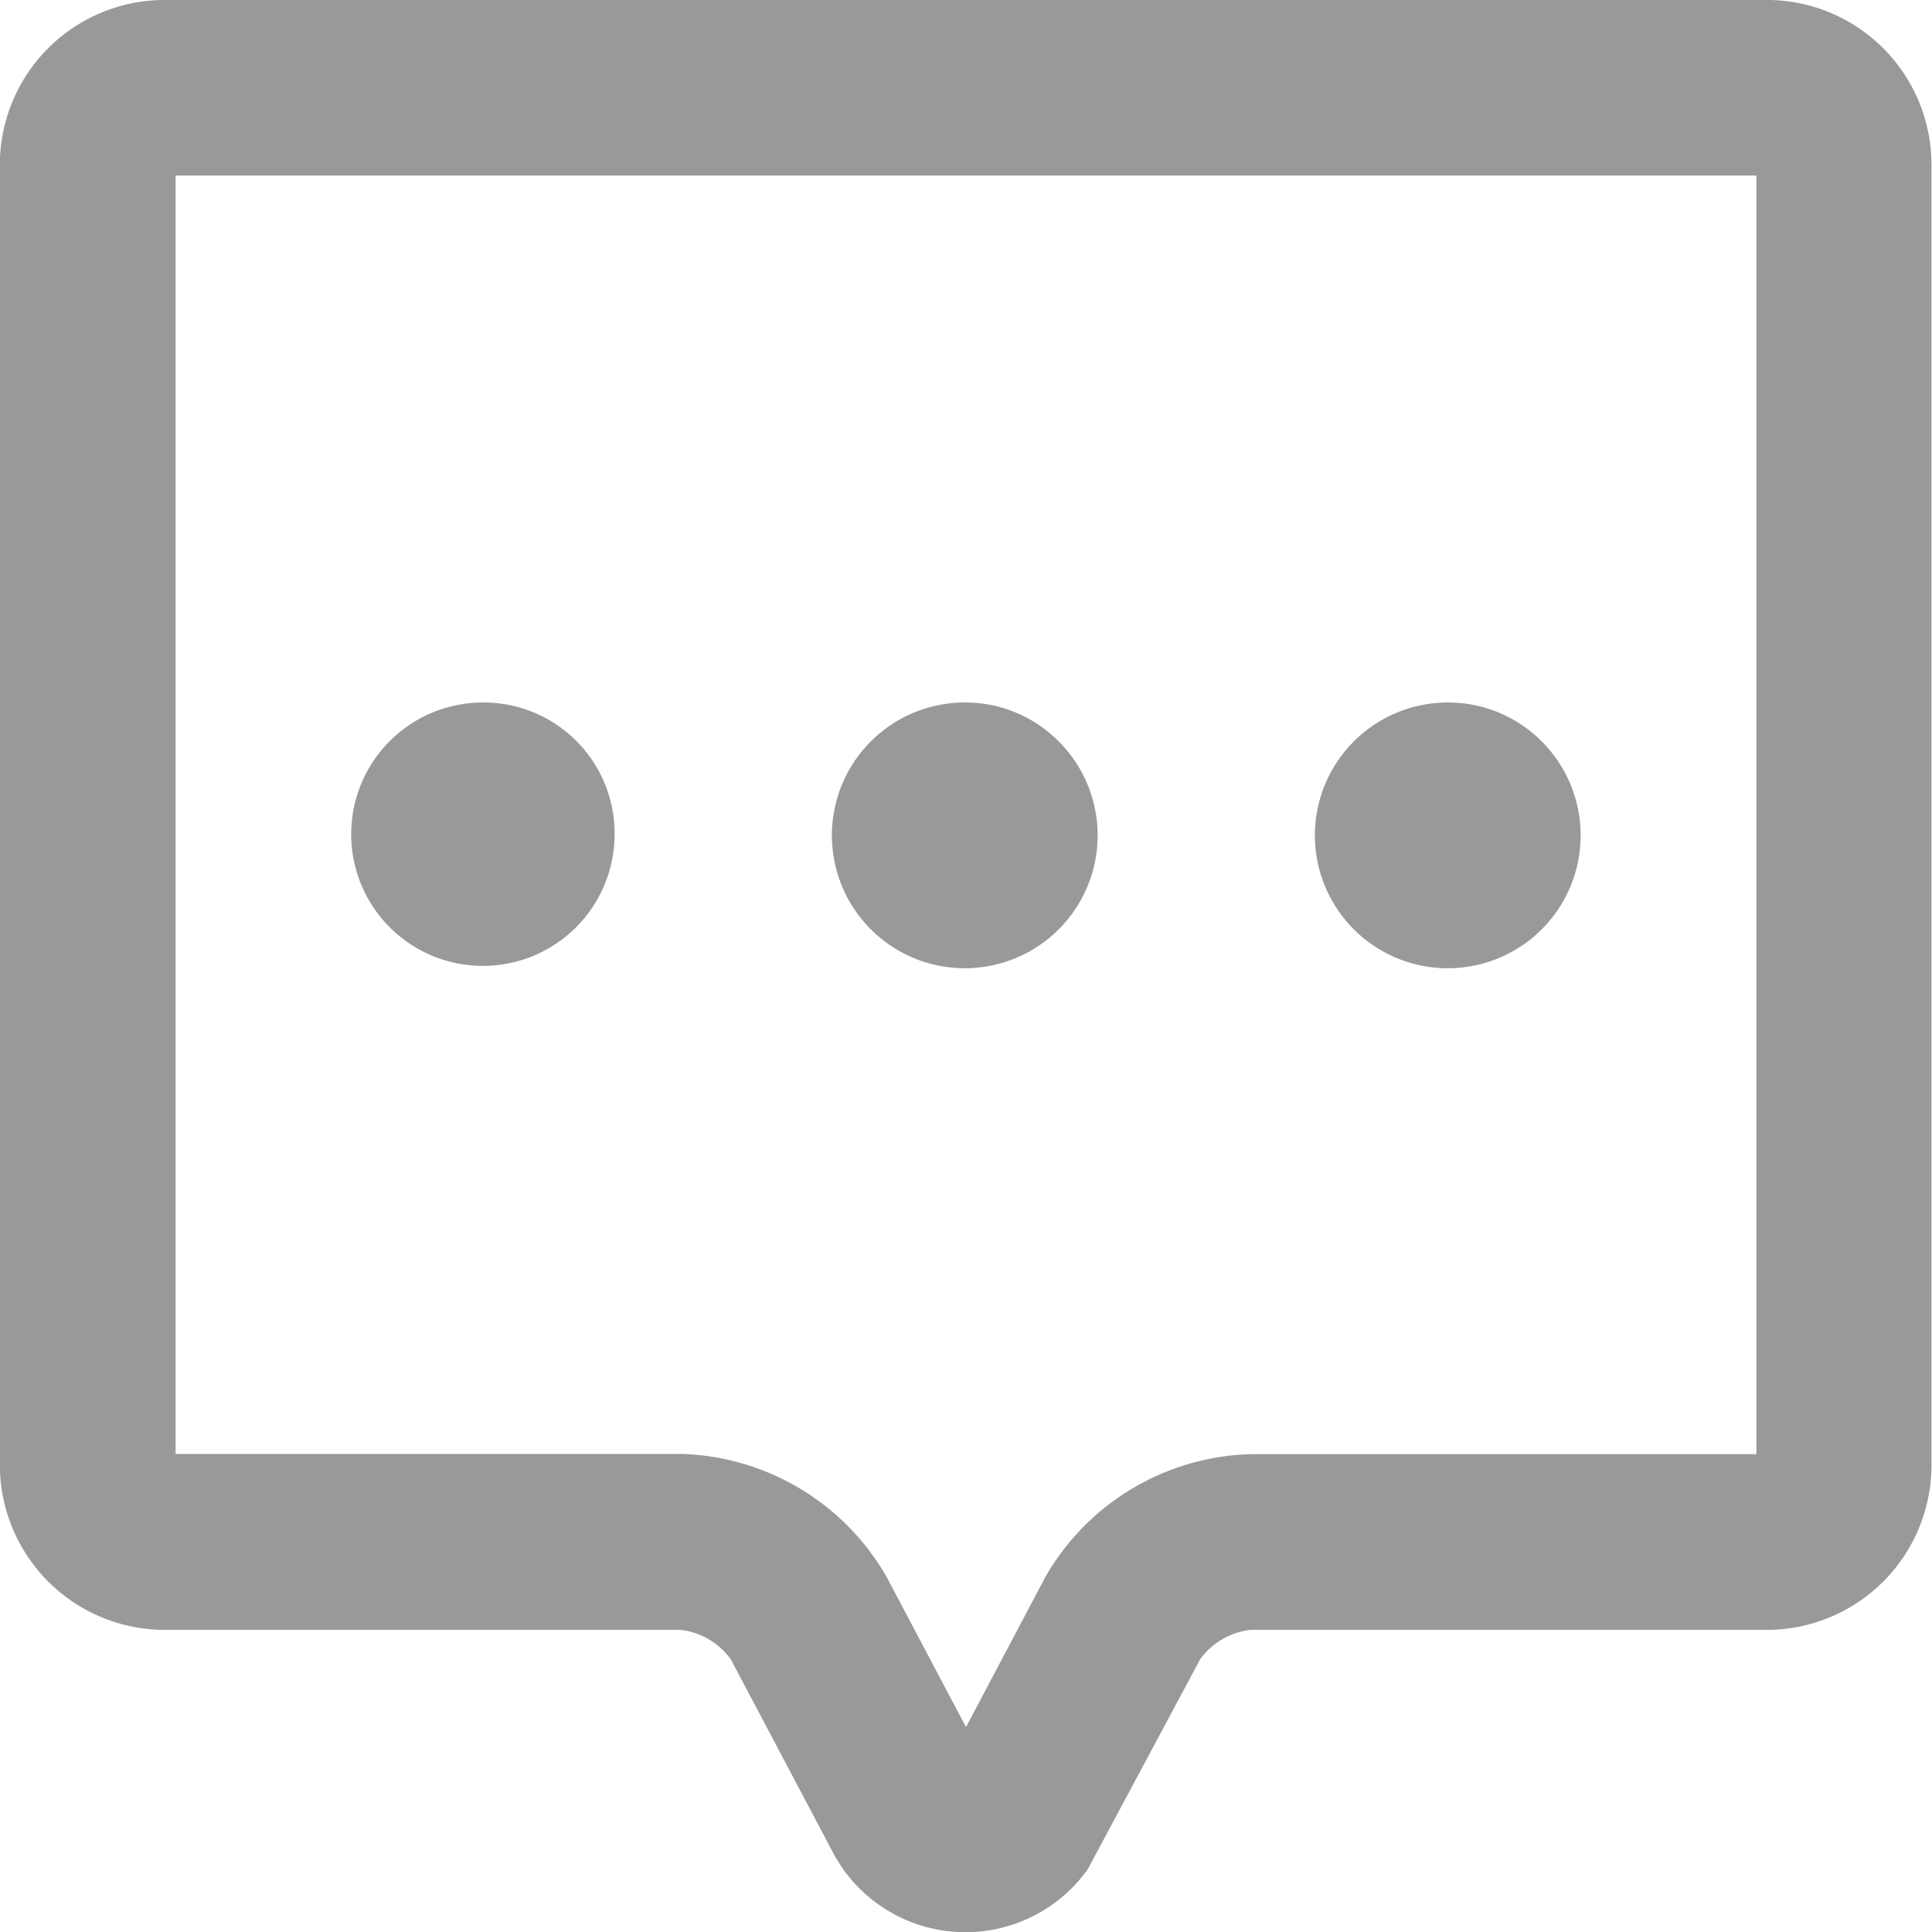 <svg xmlns="http://www.w3.org/2000/svg" xmlns:xlink="http://www.w3.org/1999/xlink" width="18" height="18" viewBox="0 0 18 18">
  <defs>
    <style>
      .cls-1 {
        fill: #ccc;
      }

      .cls-2 {
        clip-path: url(#clip-path);
      }

      .cls-3 {
        fill: #999;
      }
    </style>
    <clipPath id="clip-path">
      <rect id="矩形_163" data-name="矩形 163" class="cls-1" width="18" height="18"/>
    </clipPath>
  </defs>
  <g id="蒙版组_44" data-name="蒙版组 44" class="cls-2">
    <path id="message" class="cls-3" d="M20.455,18v.457H15.747A2.277,2.277,0,0,0,13.831,19.6l-.74,1.4-.74-1.4a2.278,2.278,0,0,0-1.915-1.145H5.727V6.545H20.455ZM20.59,4.909h-15a1.536,1.536,0,0,0-1.5,1.566V18.528a1.538,1.538,0,0,0,1.5,1.566h4.84a.674.674,0,0,1,.47.275l.973,1.84.074.116a1.4,1.4,0,0,0,2.278,0l1.047-1.956a.675.675,0,0,1,.47-.275h4.844a1.536,1.536,0,0,0,1.5-1.566V6.475A1.536,1.536,0,0,0,20.59,4.909Zm-12,6.545a1.227,1.227,0,1,0,1.227,1.227,1.22,1.22,0,0,0-1.227-1.227m9,0a1.238,1.238,0,1,0,.818.318,1.227,1.227,0,0,0-.818-.318m-4.5,0a1.238,1.238,0,1,0,.818.318,1.22,1.22,0,0,0-.818-.318" transform="translate(-4.091 -4.909)"/>
  </g>
</svg>
